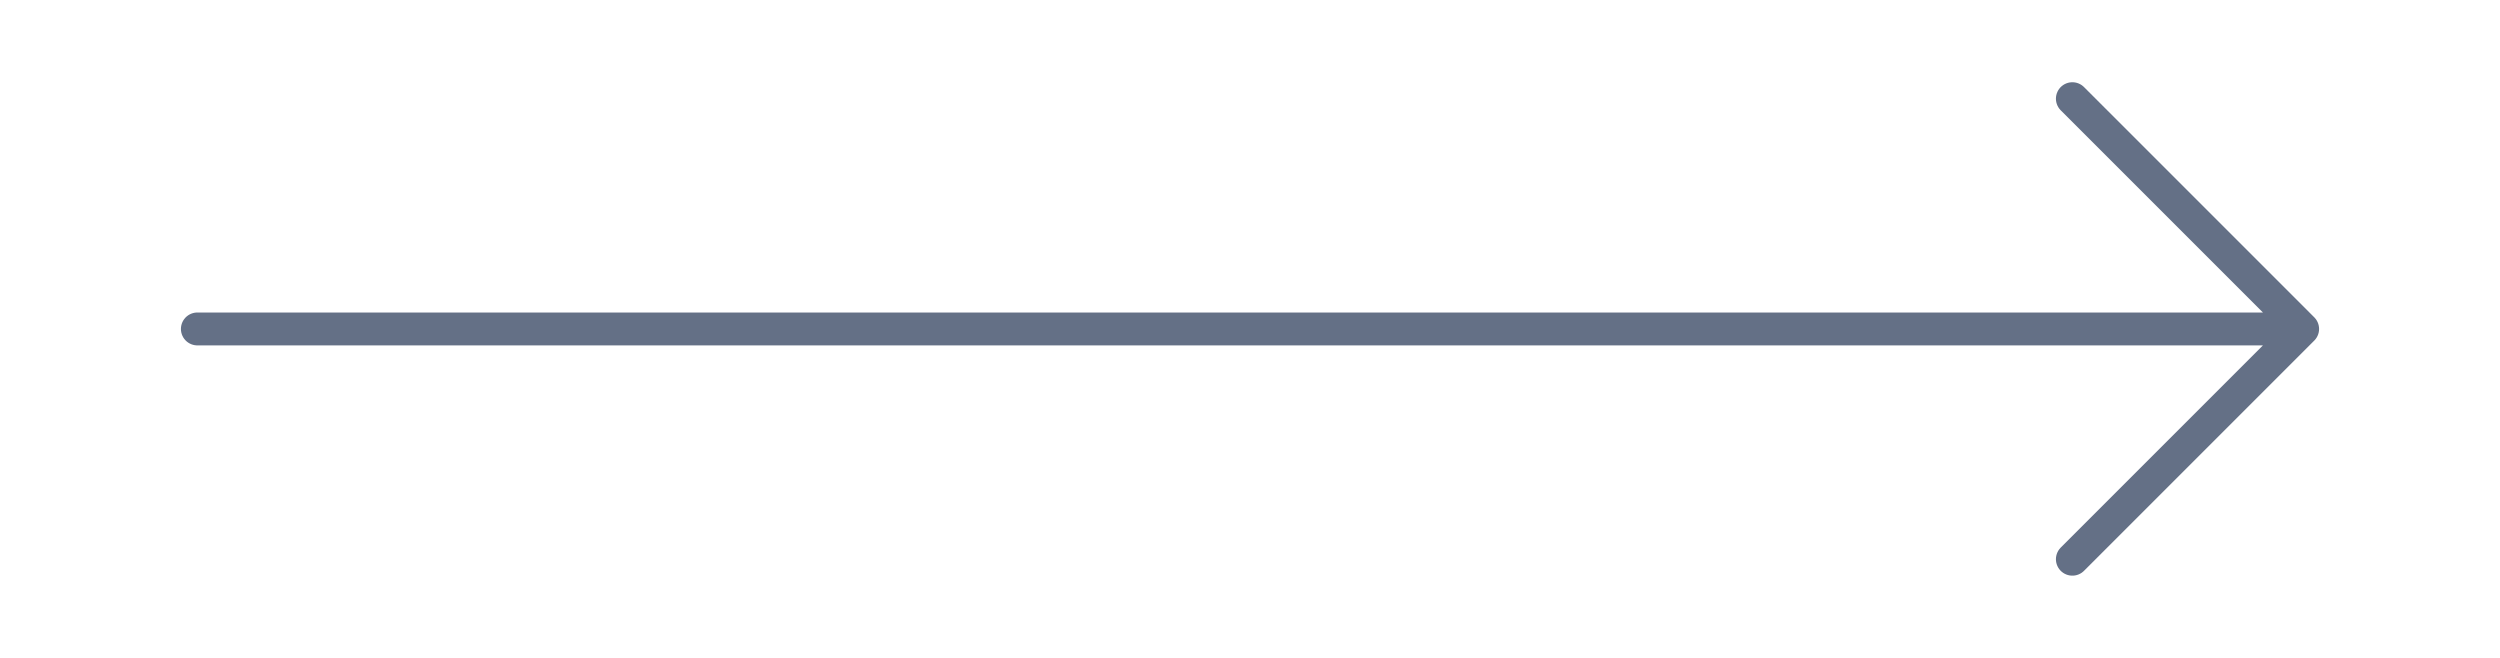 <svg width="152" height="40" viewBox="0 0 152 40" fill="none" xmlns="http://www.w3.org/2000/svg">
<path d="M12 20H140M140 20L126 6M140 20L126 34" stroke="#647086" stroke-width="2" stroke-linecap="round" stroke-linejoin="round"/>
</svg>
